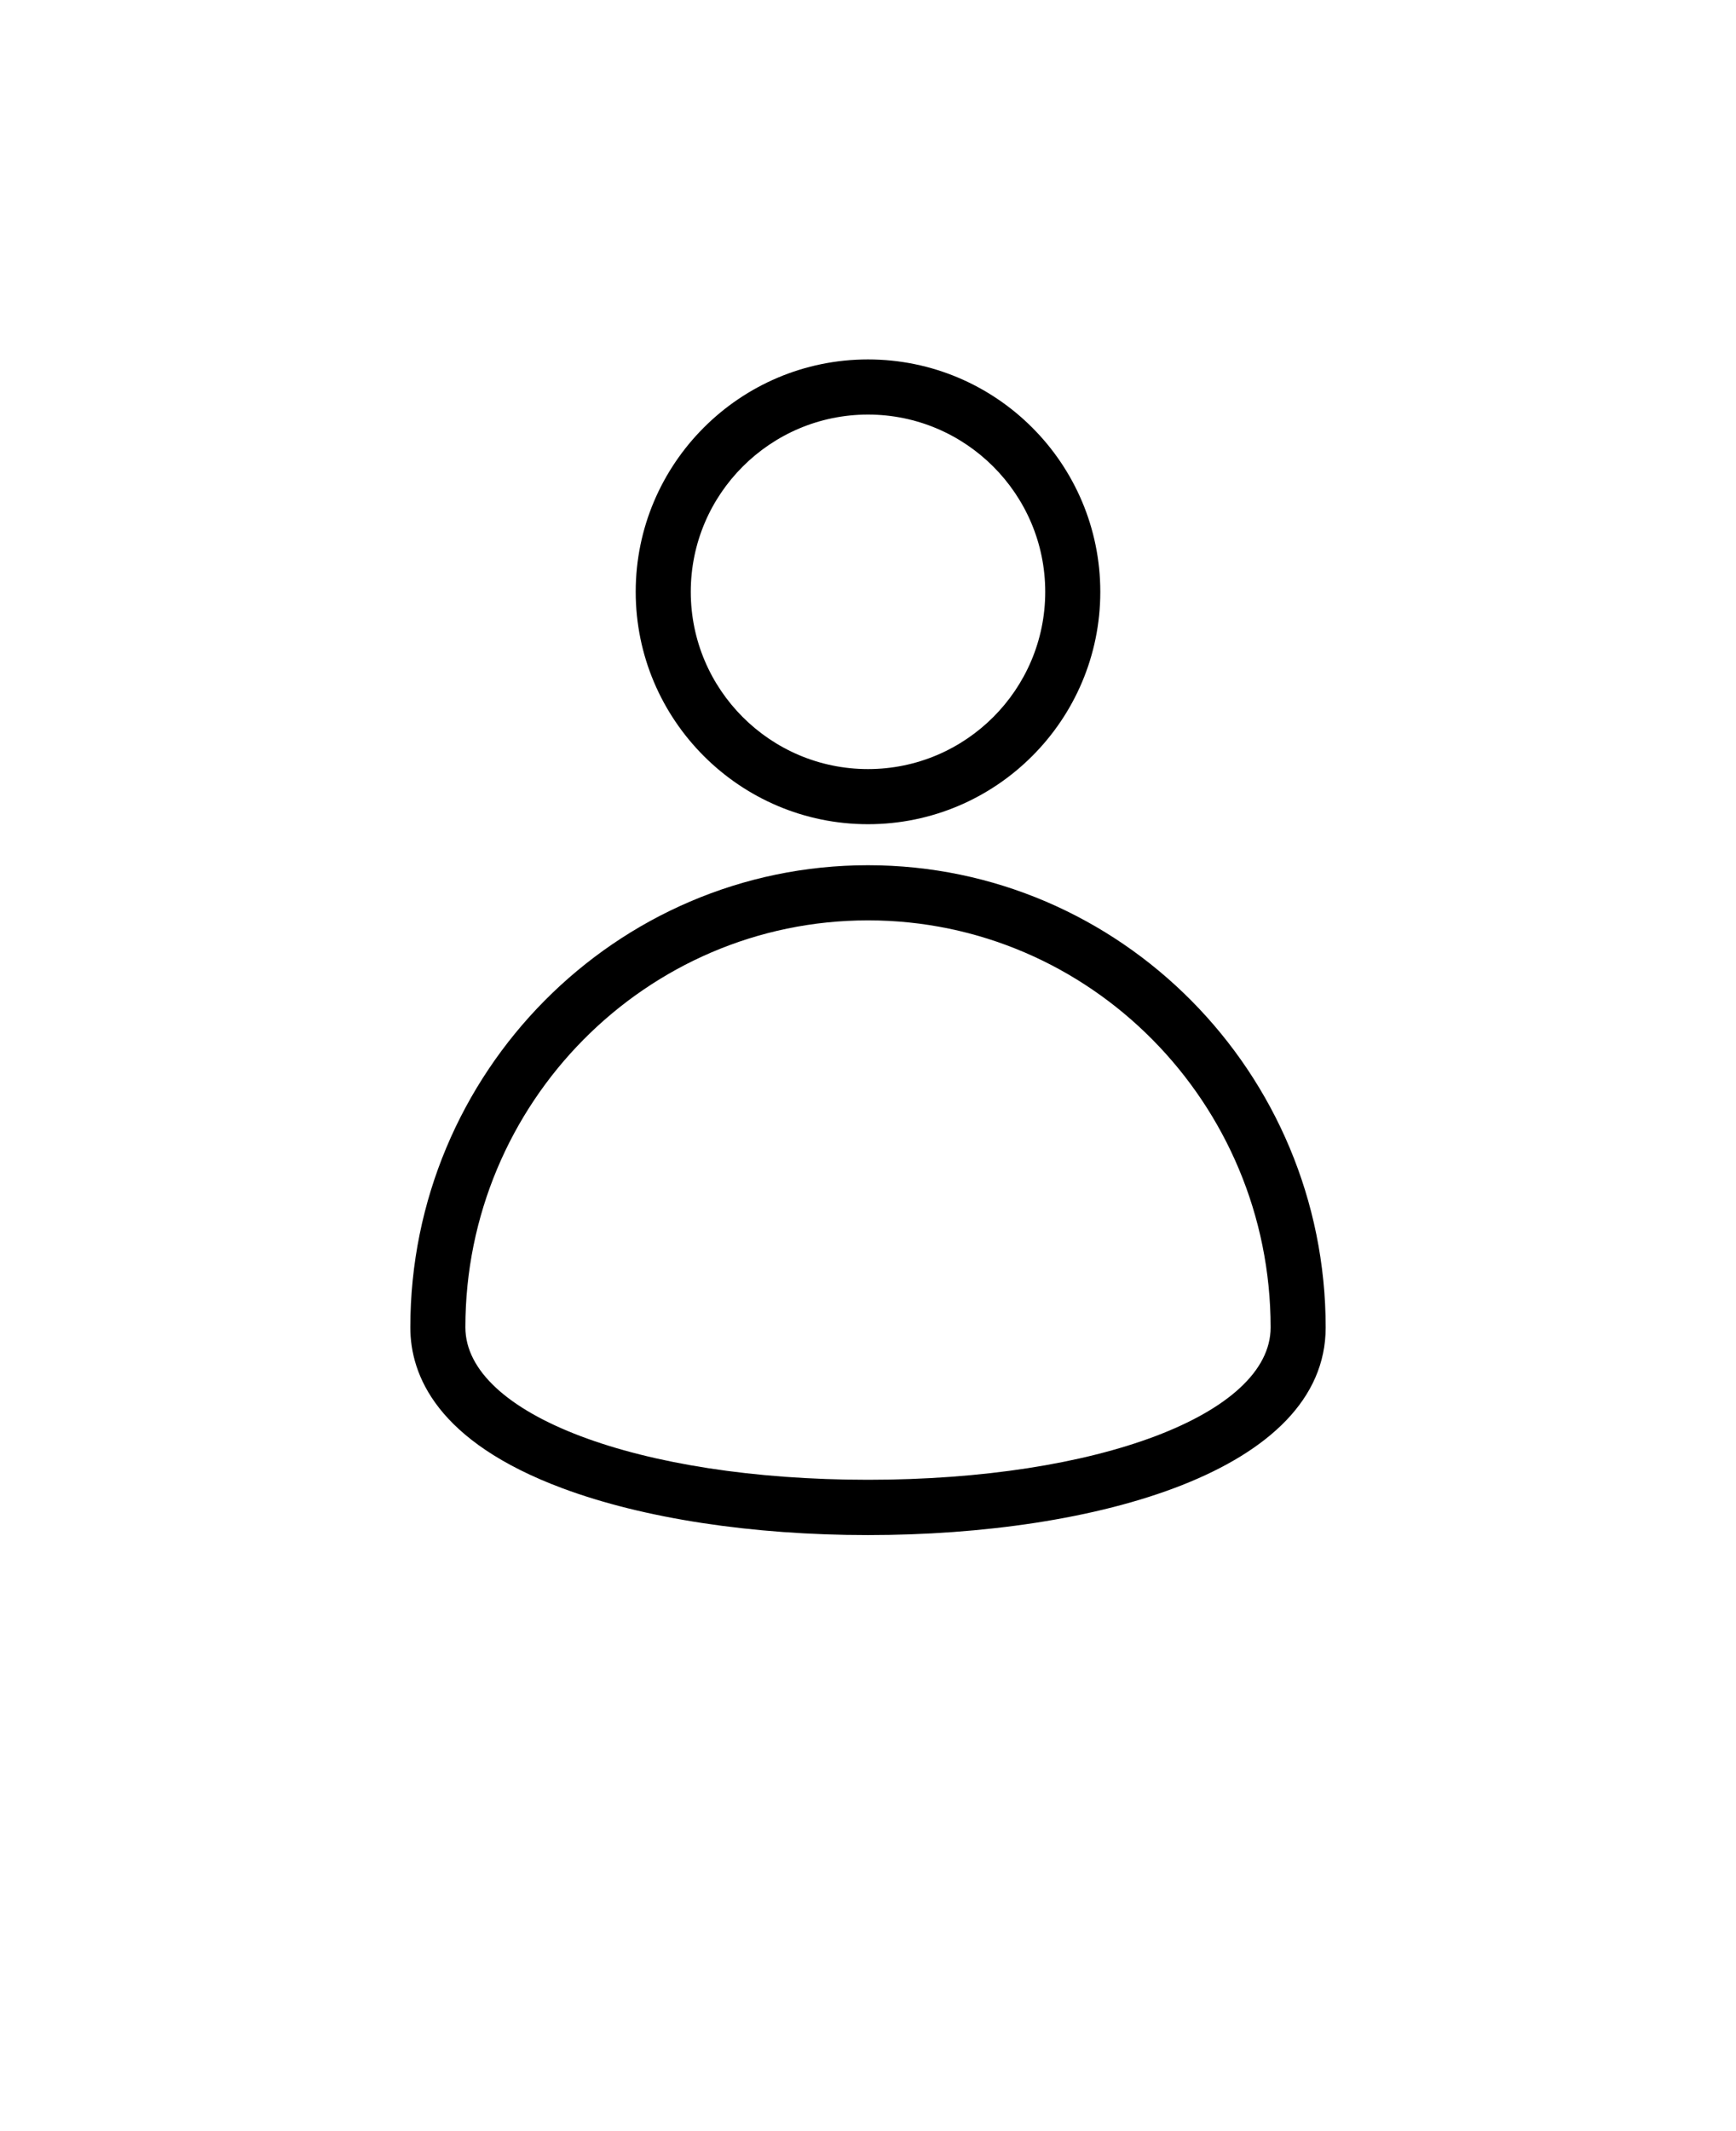 <svg xmlns="http://www.w3.org/2000/svg" version="1.1" viewBox="-5.0 -10.0 110.0 135.0">
 <g>
  <path d="m50 44.809c-15.988 0-29 13.129-29 29.281 0 3.012 1.672 7.219 9.648 10.191 5.129 1.91 12 2.961 19.352 2.961 14.43 0 29-4.07 29-13.148 0-16.152-13.012-29.285-29-29.285zm0 38.93c-14.539 0-25.512-4.148-25.512-9.66 0-14.207 11.441-25.777 25.512-25.777s25.512 11.57 25.512 25.789c0 5.5-10.973 9.648-25.512 9.648z"/>
  <path d="m50 42.211c8.121 0 14.719-6.602 14.719-14.719 0-8.121-6.598-14.723-14.719-14.723s-14.719 6.609-14.719 14.719c0 8.113 6.598 14.723 14.719 14.723zm0-25.949c6.191 0 11.23 5.039 11.23 11.23 0 6.188-5.039 11.227-11.23 11.227s-11.23-5.039-11.23-11.23c0-6.188 5.039-11.227 11.23-11.227z"/>
 </g>
 </svg>